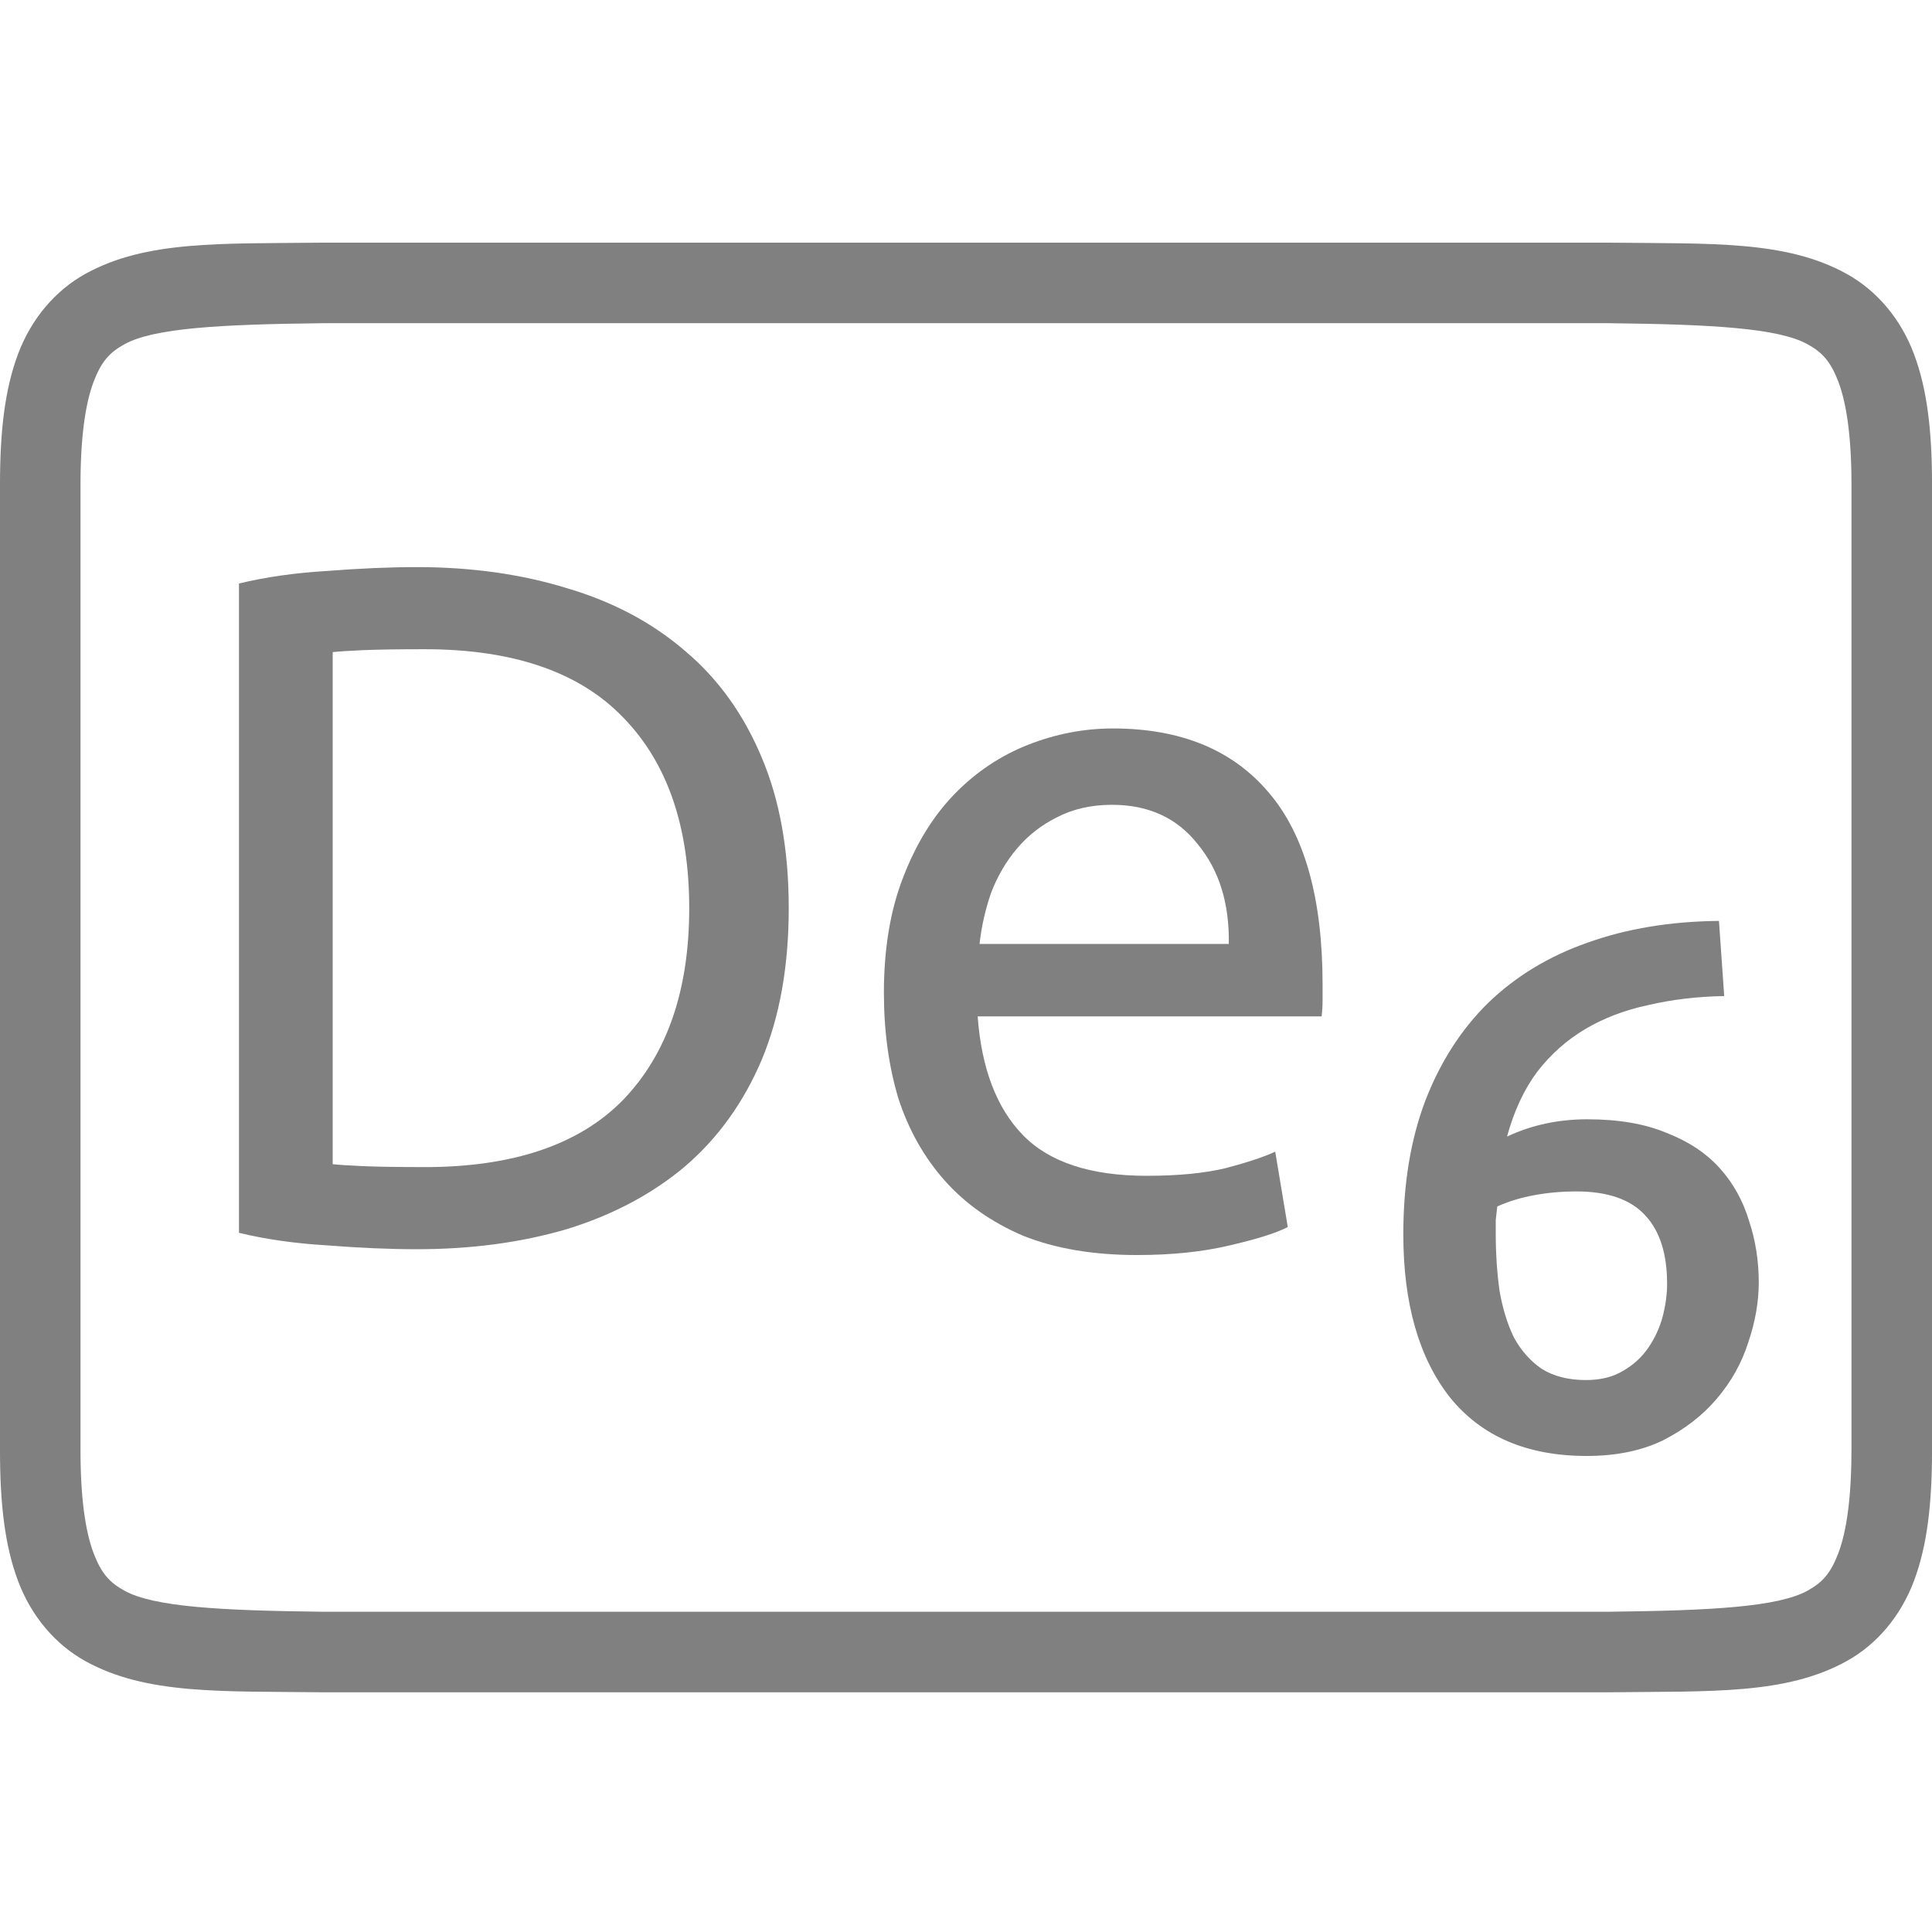 <?xml version="1.0" encoding="UTF-8" standalone="no"?>
<svg
   xmlns:dc="http://purl.org/dc/elements/1.1/"
   xmlns:cc="http://creativecommons.org/ns#"
   xmlns:rdf="http://www.w3.org/1999/02/22-rdf-syntax-ns#"
   xmlns:svg="http://www.w3.org/2000/svg"
   xmlns="http://www.w3.org/2000/svg"
   viewBox="0 0 96 96"
   version="1.1"
   id="svg4874"
   height="96"
   width="96">
  <defs
     id="defs4876" />
  <g
     transform="translate(67.857,-78.505)"
     id="layer1">
    <g
       style="display:inline"
       id="g4845"
       transform="matrix(0,-1,-1,0,373.505,516.505)">
      <g
         id="g4778"
         transform="matrix(-1,0,0,1,575.943,-611)">
        <g
           style="display:inline"
           id="g4780"
           transform="matrix(-1,0,0,1,576,611)">
          <path
             id="rect4782"
             d="m -438.002,345.362 h 96.038 v 96 h -96.038 z"
             style="color:#000000;display:inline;overflow:visible;visibility:visible;fill:none;stroke:none;stroke-width:4;marker:none;enable-background:accumulate"
             transform="scale(-1,1)" />
          <path
             id="path4297"
             d="m 365.973,345.361 c -2.631,0 -4.714,0.238 -6.469,0.896 -1.755,0.659 -3.161,1.85 -3.992,3.355 -1.662,3.011 -1.485,6.694 -1.543,11.727 v 0.012 64.021 0.012 c 0.058,5.033 -0.119,8.715 1.543,11.727 0.831,1.506 2.237,2.697 3.992,3.355 1.755,0.659 3.837,0.896 6.469,0.896 h 48.02 c 2.631,0 4.716,-0.238 6.471,-0.896 1.755,-0.659 3.159,-1.85 3.99,-3.355 1.662,-3.011 1.487,-6.694 1.545,-11.727 v -0.012 -64.021 -0.012 c -0.058,-5.033 0.117,-8.715 -1.545,-11.727 -0.831,-1.506 -2.235,-2.697 -3.99,-3.355 -1.755,-0.659 -3.839,-0.896 -6.471,-0.896 z m 0,4.002 h 48.02 c 2.371,0 4.024,0.25 5.064,0.641 1.04,0.39 1.49,0.809 1.895,1.543 0.808,1.464 0.986,4.778 1.045,9.816 v 63.977 c -0.058,5.054 -0.235,8.371 -1.045,9.838 -0.405,0.734 -0.854,1.153 -1.895,1.543 -1.04,0.39 -2.694,0.641 -5.064,0.641 h -48.02 c -2.371,0 -4.024,-0.25 -5.064,-0.641 -1.04,-0.39 -1.488,-0.809 -1.893,-1.543 -0.808,-1.465 -0.986,-4.777 -1.045,-9.816 v -0.021 -63.953 -0.023 c 0.059,-5.038 0.237,-8.352 1.045,-9.816 0.405,-0.734 0.852,-1.153 1.893,-1.543 1.04,-0.39 2.694,-0.641 5.064,-0.641 z"
             style="color:#000000;font-style:normal;font-variant:normal;font-weight:normal;font-stretch:normal;font-size:medium;line-height:normal;font-family:sans-serif;font-variant-ligatures:normal;font-variant-position:normal;font-variant-caps:normal;font-variant-numeric:normal;font-variant-alternates:normal;font-feature-settings:normal;text-indent:0;text-align:start;text-decoration:none;text-decoration-line:none;text-decoration-style:solid;text-decoration-color:#000000;letter-spacing:normal;word-spacing:normal;text-transform:none;writing-mode:lr-tb;direction:ltr;text-orientation:mixed;dominant-baseline:auto;baseline-shift:baseline;text-anchor:start;white-space:normal;shape-padding:0;clip-rule:nonzero;display:inline;overflow:visible;visibility:visible;opacity:1;isolation:auto;mix-blend-mode:normal;color-interpolation:sRGB;color-interpolation-filters:linearRGB;solid-color:#000000;solid-opacity:1;fill:#808080;fill-opacity:1;fill-rule:nonzero;stroke:none;stroke-width:4.001;stroke-linecap:butt;stroke-linejoin:miter;stroke-miterlimit:4;stroke-dasharray:none;stroke-dashoffset:0;stroke-opacity:1;marker:none;color-rendering:auto;image-rendering:auto;shape-rendering:auto;text-rendering:auto;enable-background:accumulate" />
          <g
             id="maintext"
             style="font-style:normal;font-variant:normal;font-weight:normal;font-stretch:normal;font-size:48.009px;line-height:100%;font-family:Ubuntu;-inkscape-font-specification:Ubuntu;text-align:center;letter-spacing:-2px;word-spacing:0px;writing-mode:lr-tb;text-anchor:middle;fill:#808080;fill-opacity:1;stroke:none;stroke-width:1px;stroke-linecap:butt;stroke-linejoin:miter;stroke-opacity:1"
             transform="matrix(0,-1,-1,0,0,0)"
             aria-label="De6">
            <path
               id="path31"
               style="font-style:normal;font-variant:normal;font-weight:normal;font-stretch:normal;font-size:48.009px;line-height:100%;font-family:Ubuntu;-inkscape-font-specification:Ubuntu;text-align:center;letter-spacing:-0.5px;text-anchor:middle;fill:#808080;fill-opacity:1;stroke-width:1px"
               d="m -402.17,-392.931 q 0,4.321 -1.344,7.537 -1.344,3.169 -3.793,5.281 -2.448,2.064 -5.857,3.121 -3.409,1.008 -7.489,1.008 -2.016,0 -4.465,-0.192 -2.4,-0.144 -4.369,-0.624 v -32.262 q 1.968,-0.48 4.369,-0.624 2.448,-0.192 4.465,-0.192 4.081,0 7.489,1.056 3.409,1.008 5.857,3.121 2.448,2.064 3.793,5.281 1.344,3.169 1.344,7.489 z m -18.1,12.867 q 6.625,0 9.89,-3.361 3.265,-3.409 3.265,-9.506 0,-6.097 -3.265,-9.458 -3.265,-3.409 -9.89,-3.409 -1.968,0 -3.073,0.048 -1.056,0.048 -1.488,0.096 v 25.445 q 0.432,0.048 1.488,0.096 1.104,0.048 3.073,0.048 z" />
            <path
               id="path33"
               style="font-style:normal;font-variant:normal;font-weight:normal;font-stretch:normal;font-size:48.009px;line-height:100%;font-family:Ubuntu;-inkscape-font-specification:Ubuntu;text-align:center;letter-spacing:-0.5px;text-anchor:middle;fill:#808080;fill-opacity:1;stroke-width:1px"
               d="m -397.442,-388.706 q 0,-3.313 0.96,-5.761 0.96,-2.497 2.545,-4.129 1.584,-1.632 3.649,-2.448 2.064,-0.816 4.225,-0.816 5.041,0 7.73,3.169 2.689,3.121 2.689,9.554 0,0.288 0,0.768 0,0.432 -0.048,0.816 h -17.091 q 0.288,3.889 2.256,5.905 1.968,2.016 6.145,2.016 2.352,0 3.937,-0.384 1.632,-0.432 2.448,-0.816 l 0.624,3.745 q -0.816,0.432 -2.881,0.912 -2.016,0.48 -4.609,0.48 -3.265,0 -5.665,-0.96 -2.352,-1.008 -3.889,-2.737 -1.536,-1.728 -2.304,-4.081 -0.72,-2.4 -0.72,-5.233 z m 17.139,-2.448 q 0.048,-3.025 -1.536,-4.945 -1.536,-1.968 -4.273,-1.968 -1.536,0 -2.737,0.624 -1.152,0.576 -1.968,1.536 -0.816,0.96 -1.296,2.208 -0.432,1.248 -0.576,2.545 z" />
            <path
               id="path35"
               style="font-style:normal;font-variant:normal;font-weight:500;font-stretch:normal;font-size:37.341px;font-family:Ubuntu;-inkscape-font-specification:'Ubuntu Medium';letter-spacing:-0.5px;baseline-shift:baseline"
               d="m -363.043,-378.855 q -1.083,0 -2.091,0.187 -1.008,0.187 -1.83,0.56 -0.037,0.299 -0.075,0.672 0,0.336 0,0.672 0,1.494 0.187,2.838 0.224,1.307 0.709,2.315 0.523,0.971 1.382,1.568 0.896,0.56 2.203,0.56 1.083,0 1.83,-0.448 0.784,-0.448 1.27,-1.158 0.485,-0.709 0.709,-1.531 0.224,-0.859 0.224,-1.643 0,-2.24 -1.083,-3.398 -1.083,-1.195 -3.435,-1.195 z m 0.56,-3.585 q 2.315,0 3.921,0.672 1.643,0.635 2.651,1.755 1.008,1.12 1.456,2.614 0.485,1.456 0.485,3.062 0,1.456 -0.523,2.987 -0.485,1.531 -1.568,2.801 -1.046,1.232 -2.651,2.054 -1.606,0.784 -3.809,0.784 -4.444,0 -6.796,-2.913 -2.315,-2.95 -2.315,-8.103 0,-3.734 1.083,-6.609 1.12,-2.913 3.137,-4.892 2.054,-1.979 4.929,-2.987 2.913,-1.046 6.535,-1.083 l 0.261,3.734 q -2.016,0.037 -3.771,0.448 -1.755,0.373 -3.137,1.195 -1.382,0.821 -2.39,2.128 -0.971,1.307 -1.494,3.211 1.83,-0.859 3.995,-0.859 z" />
          </g>
        </g>
      </g>
    </g>
  </g>
</svg>
